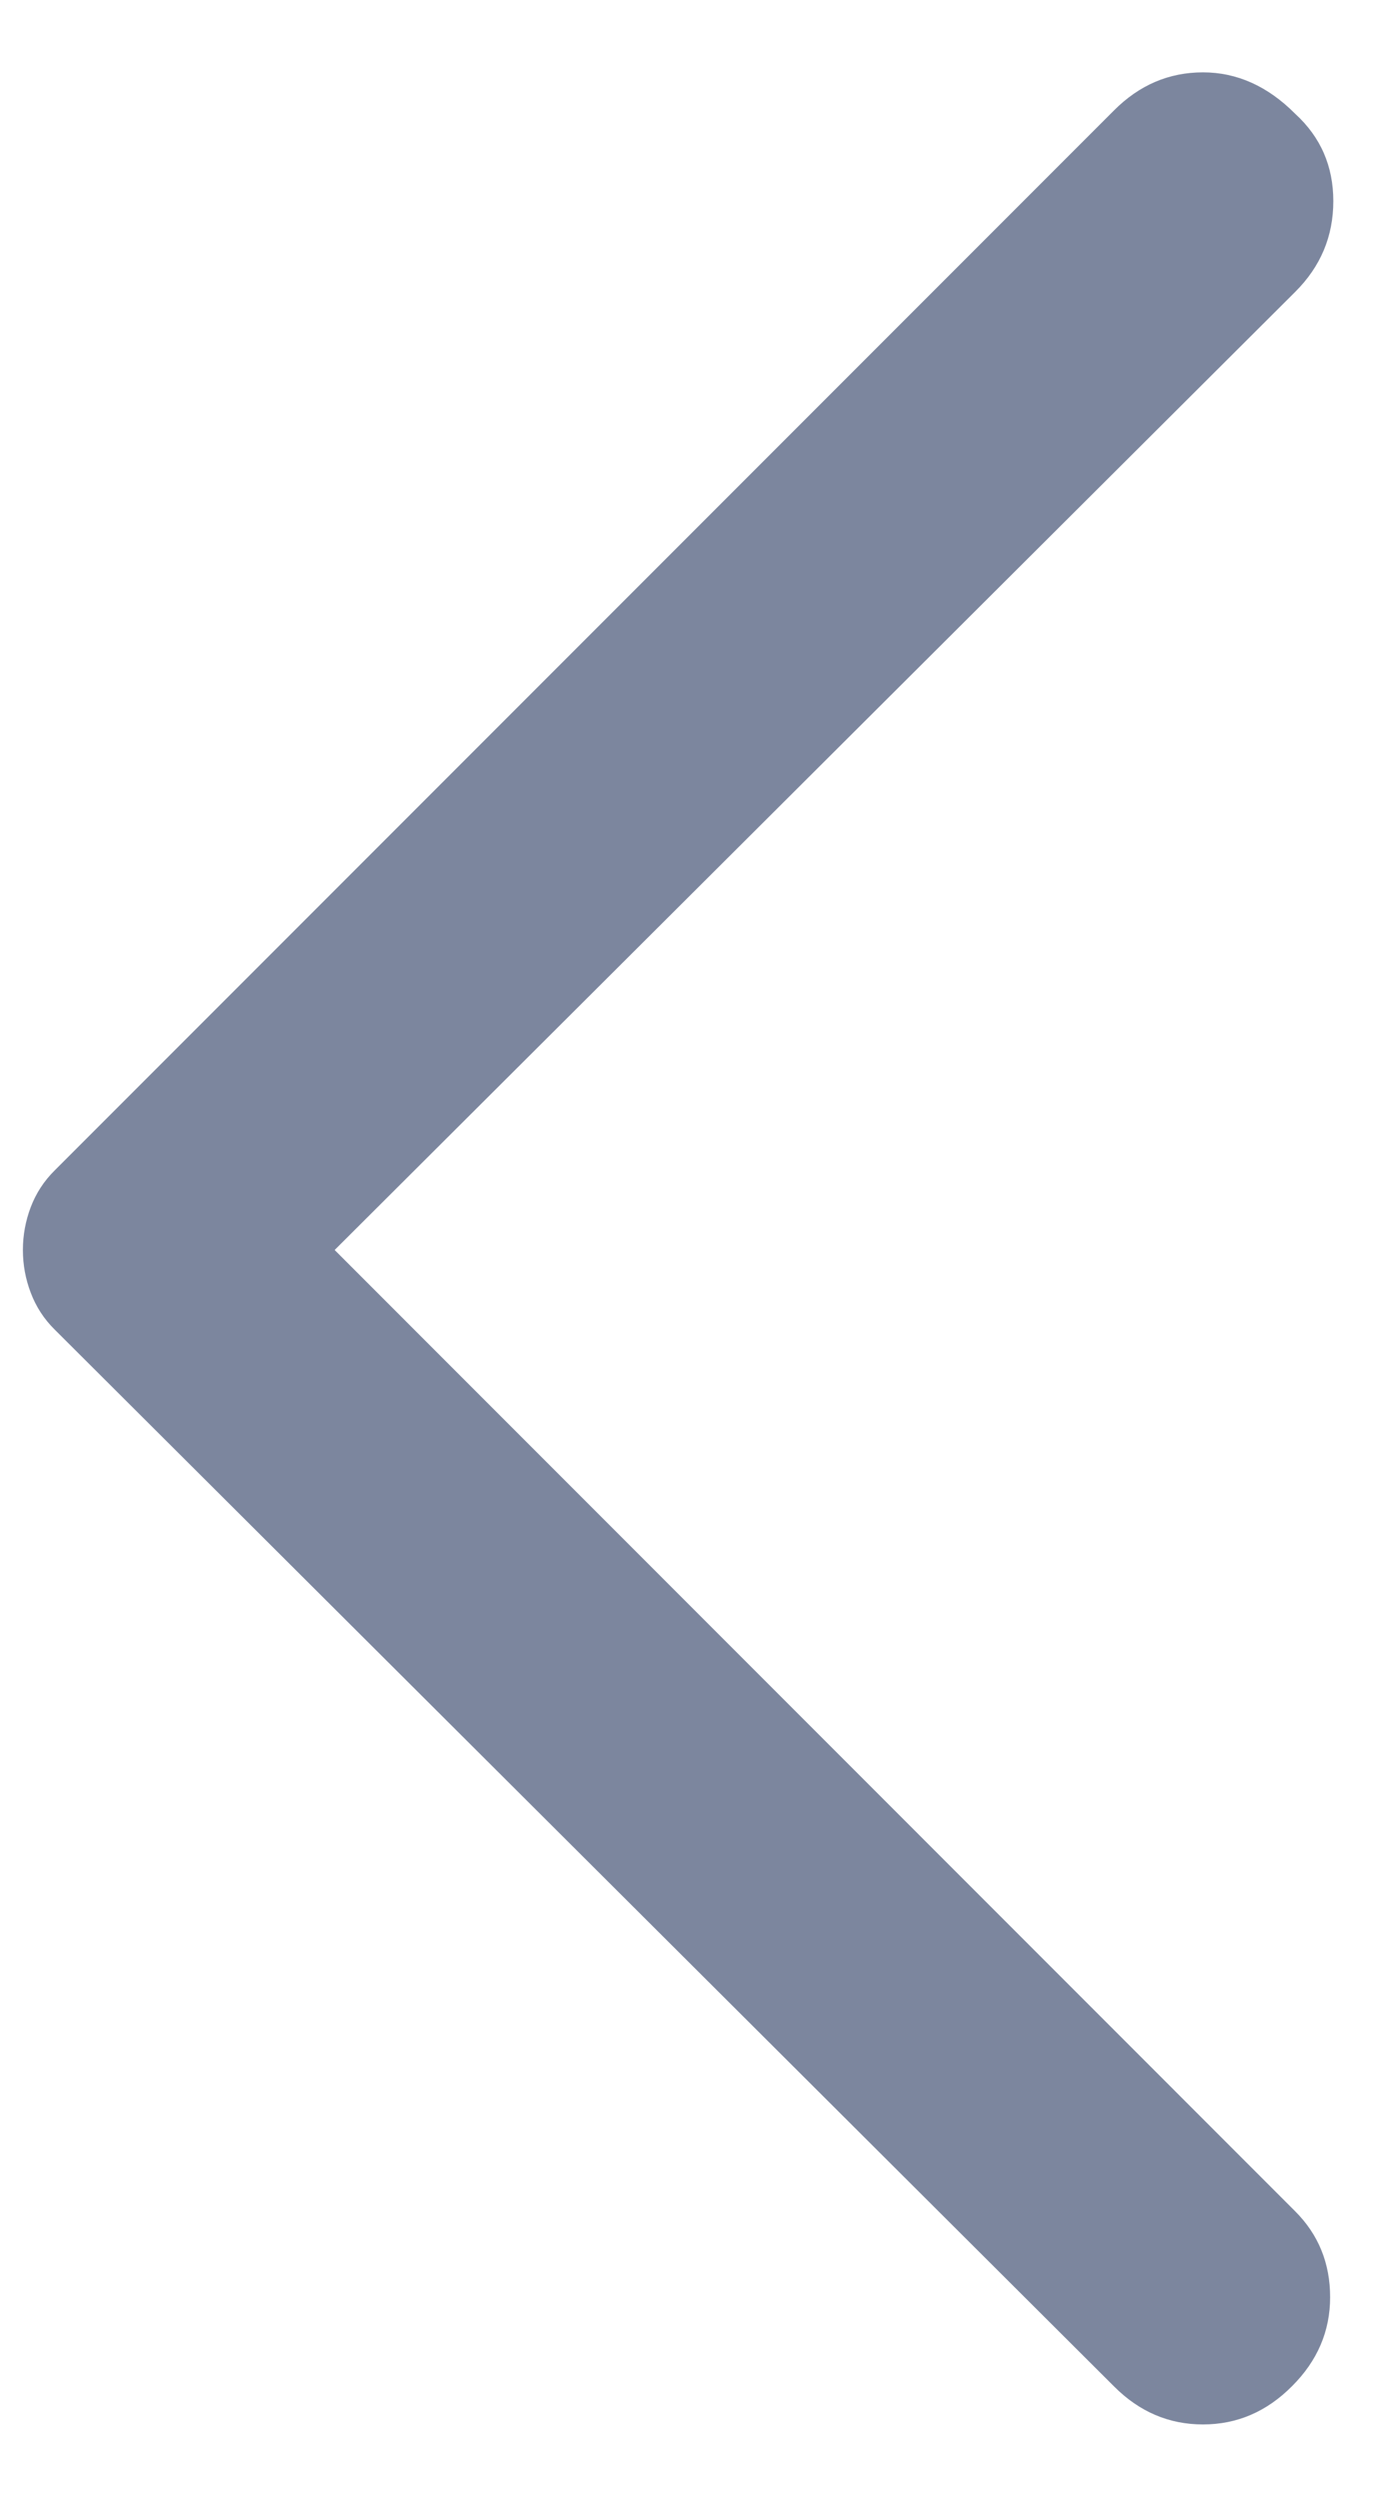 <svg width="10" height="18" viewBox="0 0 10 18" fill="none" xmlns="http://www.w3.org/2000/svg">
<path d="M8.025 17.181L0.394 9.573C0.317 9.497 0.26 9.409 0.222 9.309C0.184 9.21 0.165 9.107 0.165 9C0.165 8.893 0.184 8.79 0.222 8.69C0.26 8.591 0.317 8.503 0.394 8.427L8.025 0.796C8.208 0.612 8.422 0.521 8.667 0.521C8.911 0.521 9.133 0.62 9.331 0.819C9.515 0.987 9.606 1.197 9.606 1.448C9.606 1.701 9.515 1.919 9.331 2.102L2.411 9L9.331 15.921C9.499 16.089 9.583 16.295 9.583 16.54C9.583 16.784 9.492 16.998 9.308 17.181C9.125 17.365 8.911 17.456 8.667 17.456C8.422 17.456 8.208 17.365 8.025 17.181Z" fill="#7C869E"/>
</svg>
